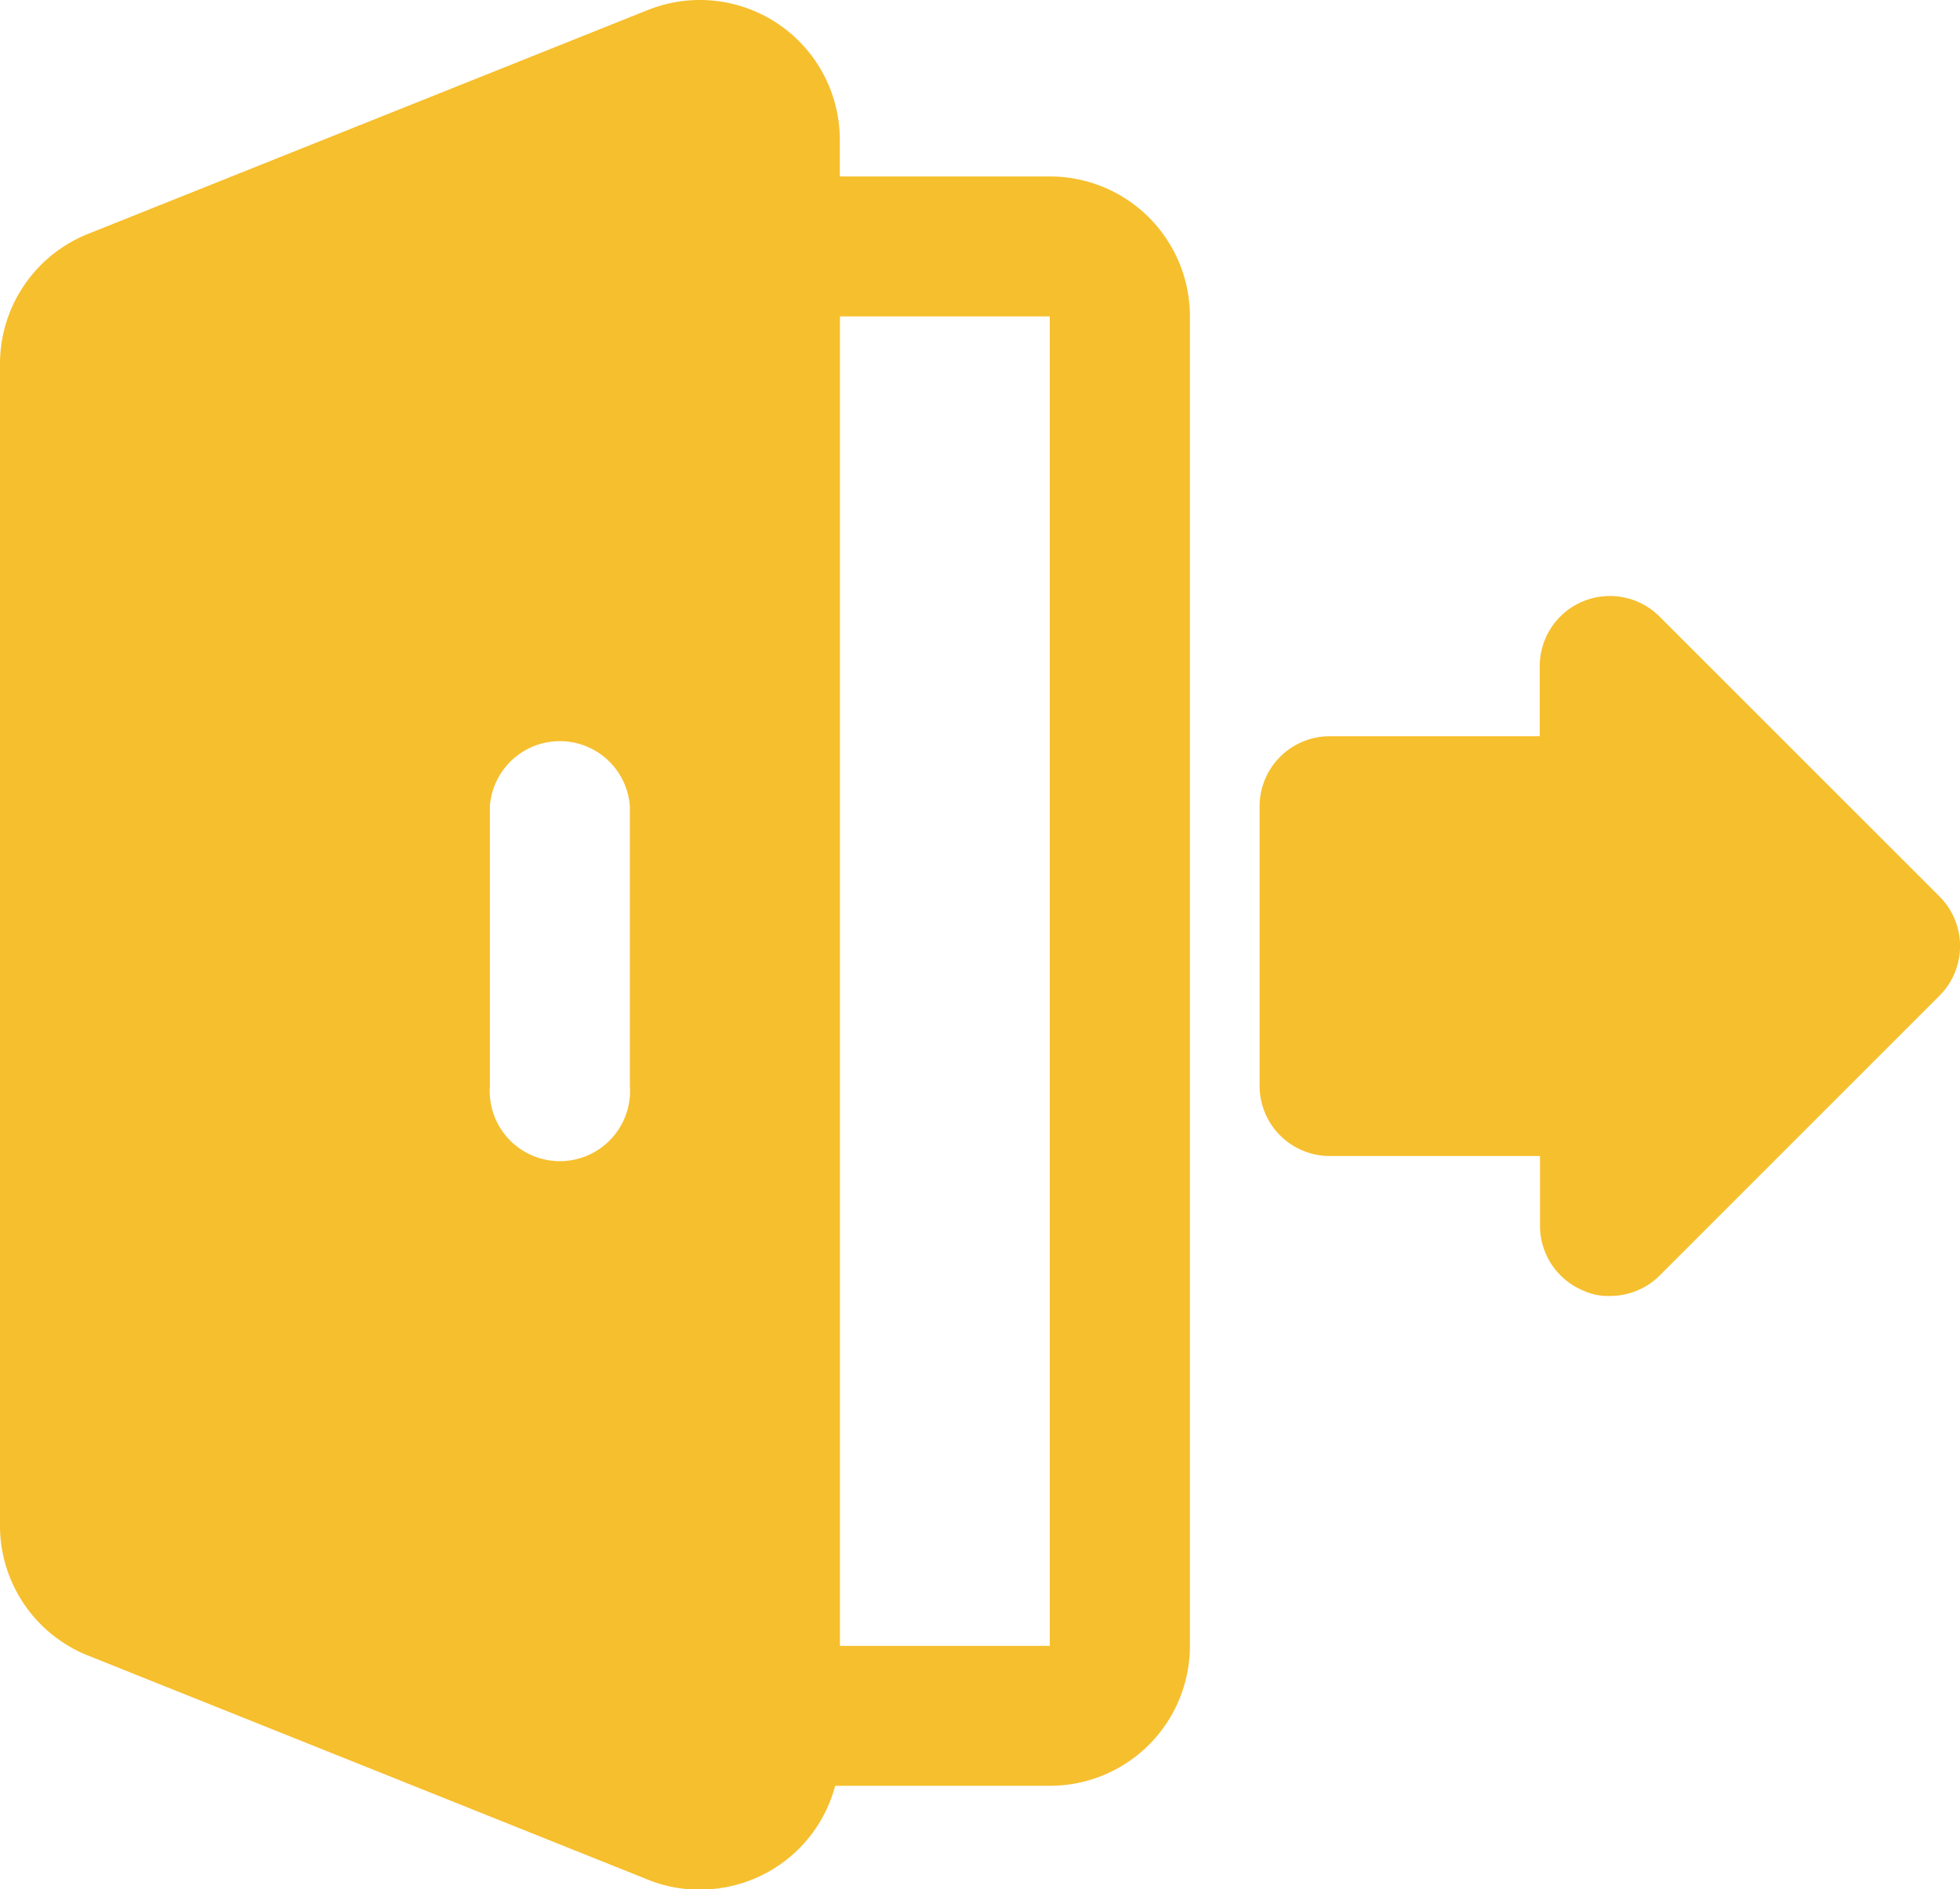 <svg xmlns="http://www.w3.org/2000/svg" width="36.312" height="35.011" viewBox="0 0 36.312 35.011">
  <g id="Group_12761" data-name="Group 12761" transform="translate(-6.112 -250.188)">
    <g id="noun_sign_out_3823495" data-name="noun_sign out_3823495" transform="translate(6.112 250.188)">
      <g id="Layer_5" data-name="Layer 5" transform="translate(0)">
        <path id="Path_46267" data-name="Path 46267" d="M3.291,13.593h3.89V12.3A1.3,1.3,0,0,1,9.4,11.375l5.186,5.186a1.3,1.3,0,0,1,0,1.841L9.4,23.589a1.3,1.3,0,0,1-.921.376,1.089,1.089,0,0,1-.493-.1,1.3,1.3,0,0,1-.8-1.193v-1.3H3.291a1.3,1.3,0,0,1-1.3-1.3V14.889A1.3,1.3,0,0,1,3.291,13.593Z" transform="translate(21.345 0.05)" fill="#f6bf2e"/>
        <path id="Path_46268" data-name="Path 46268" d="M19.634,6.811,30.006,2.662a2.593,2.593,0,0,1,3.553,2.412V34.9a2.585,2.585,0,0,1-2.593,2.593,2.477,2.477,0,0,1-.959-.182L19.634,33.158A2.593,2.593,0,0,1,18,30.8V9.223A2.593,2.593,0,0,1,19.634,6.811ZM27.076,22.6a1.3,1.3,0,1,0,2.593,0V17.417a1.3,1.3,0,0,0-2.593,0Z" transform="translate(-18 -2.478)" fill="#f6bf2e"/>
        <path id="Path_46269" data-name="Path 46269" d="M14.3,34.822h5.186a2.593,2.593,0,0,0,2.593-2.593V7.593A2.593,2.593,0,0,0,19.483,5H14.3A1.3,1.3,0,0,0,13,6.3V33.525A1.3,1.3,0,0,0,14.3,34.822ZM19.483,7.593V32.229h-3.89V7.593Z" transform="translate(-0.034 -1.73)" fill="#f6bf2e"/>
      </g>
    </g>
  </g>
</svg>
